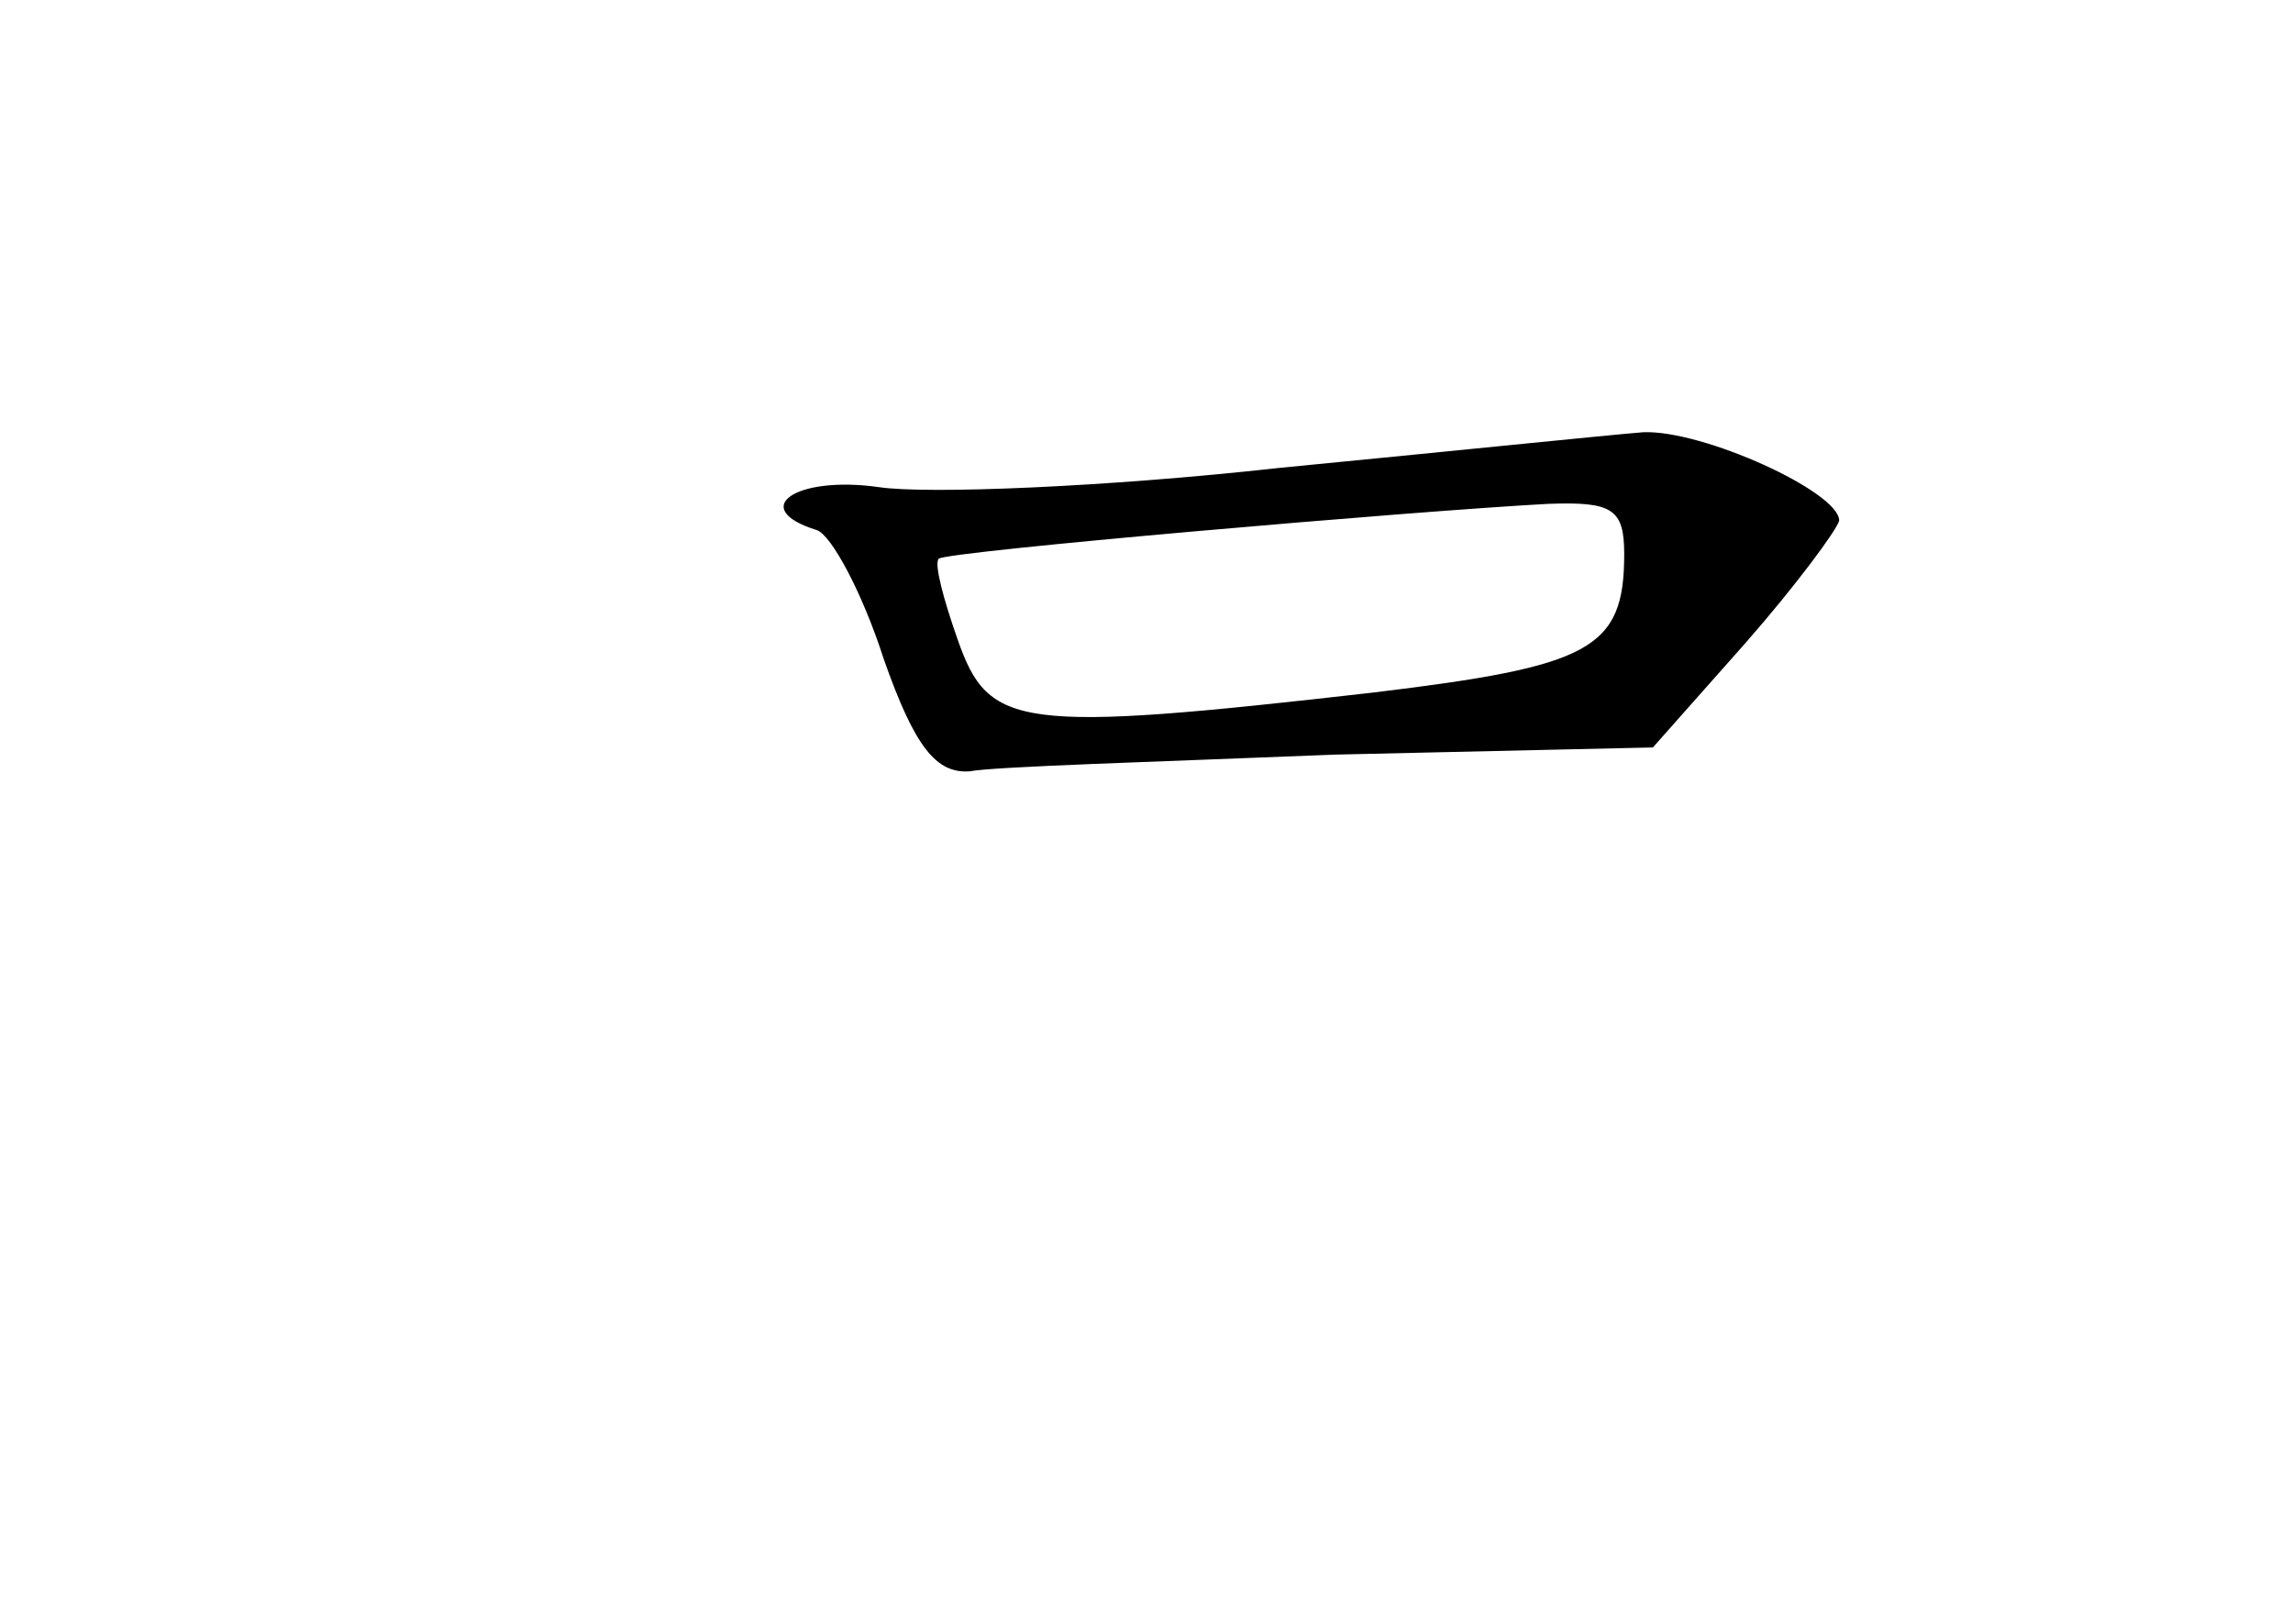 <?xml version="1.0" standalone="no"?>
<!DOCTYPE svg PUBLIC "-//W3C//DTD SVG 20010904//EN"
 "http://www.w3.org/TR/2001/REC-SVG-20010904/DTD/svg10.dtd">
<svg version="1.0" xmlns="http://www.w3.org/2000/svg"
 width="96pt" height="68pt" viewBox="0 0 96 68"
 preserveAspectRatio="xMidYMid meet">
<g transform="translate(0,68) scale(0.1,-0.1)"
fill="#000000" stroke="none">
<path d="M535 484 c-72 -8 -147 -11 -167 -8 -35 5 -55 -9 -26 -18 6 -2 19 -26
28 -54 13 -37 22 -48 36 -47 10 2 79 4 153 7 l133 3 39 44 c21 24 38 47 39 51
0 12 -57 38 -82 37 -13 -1 -81 -8 -153 -15z m145 -36 c0 -40 -14 -47 -105 -58
-149 -17 -161 -15 -174 22 -6 17 -10 32 -8 34 2 3 199 20 255 23 27 1 32 -2
32 -21z"/>
</g>
</svg>
